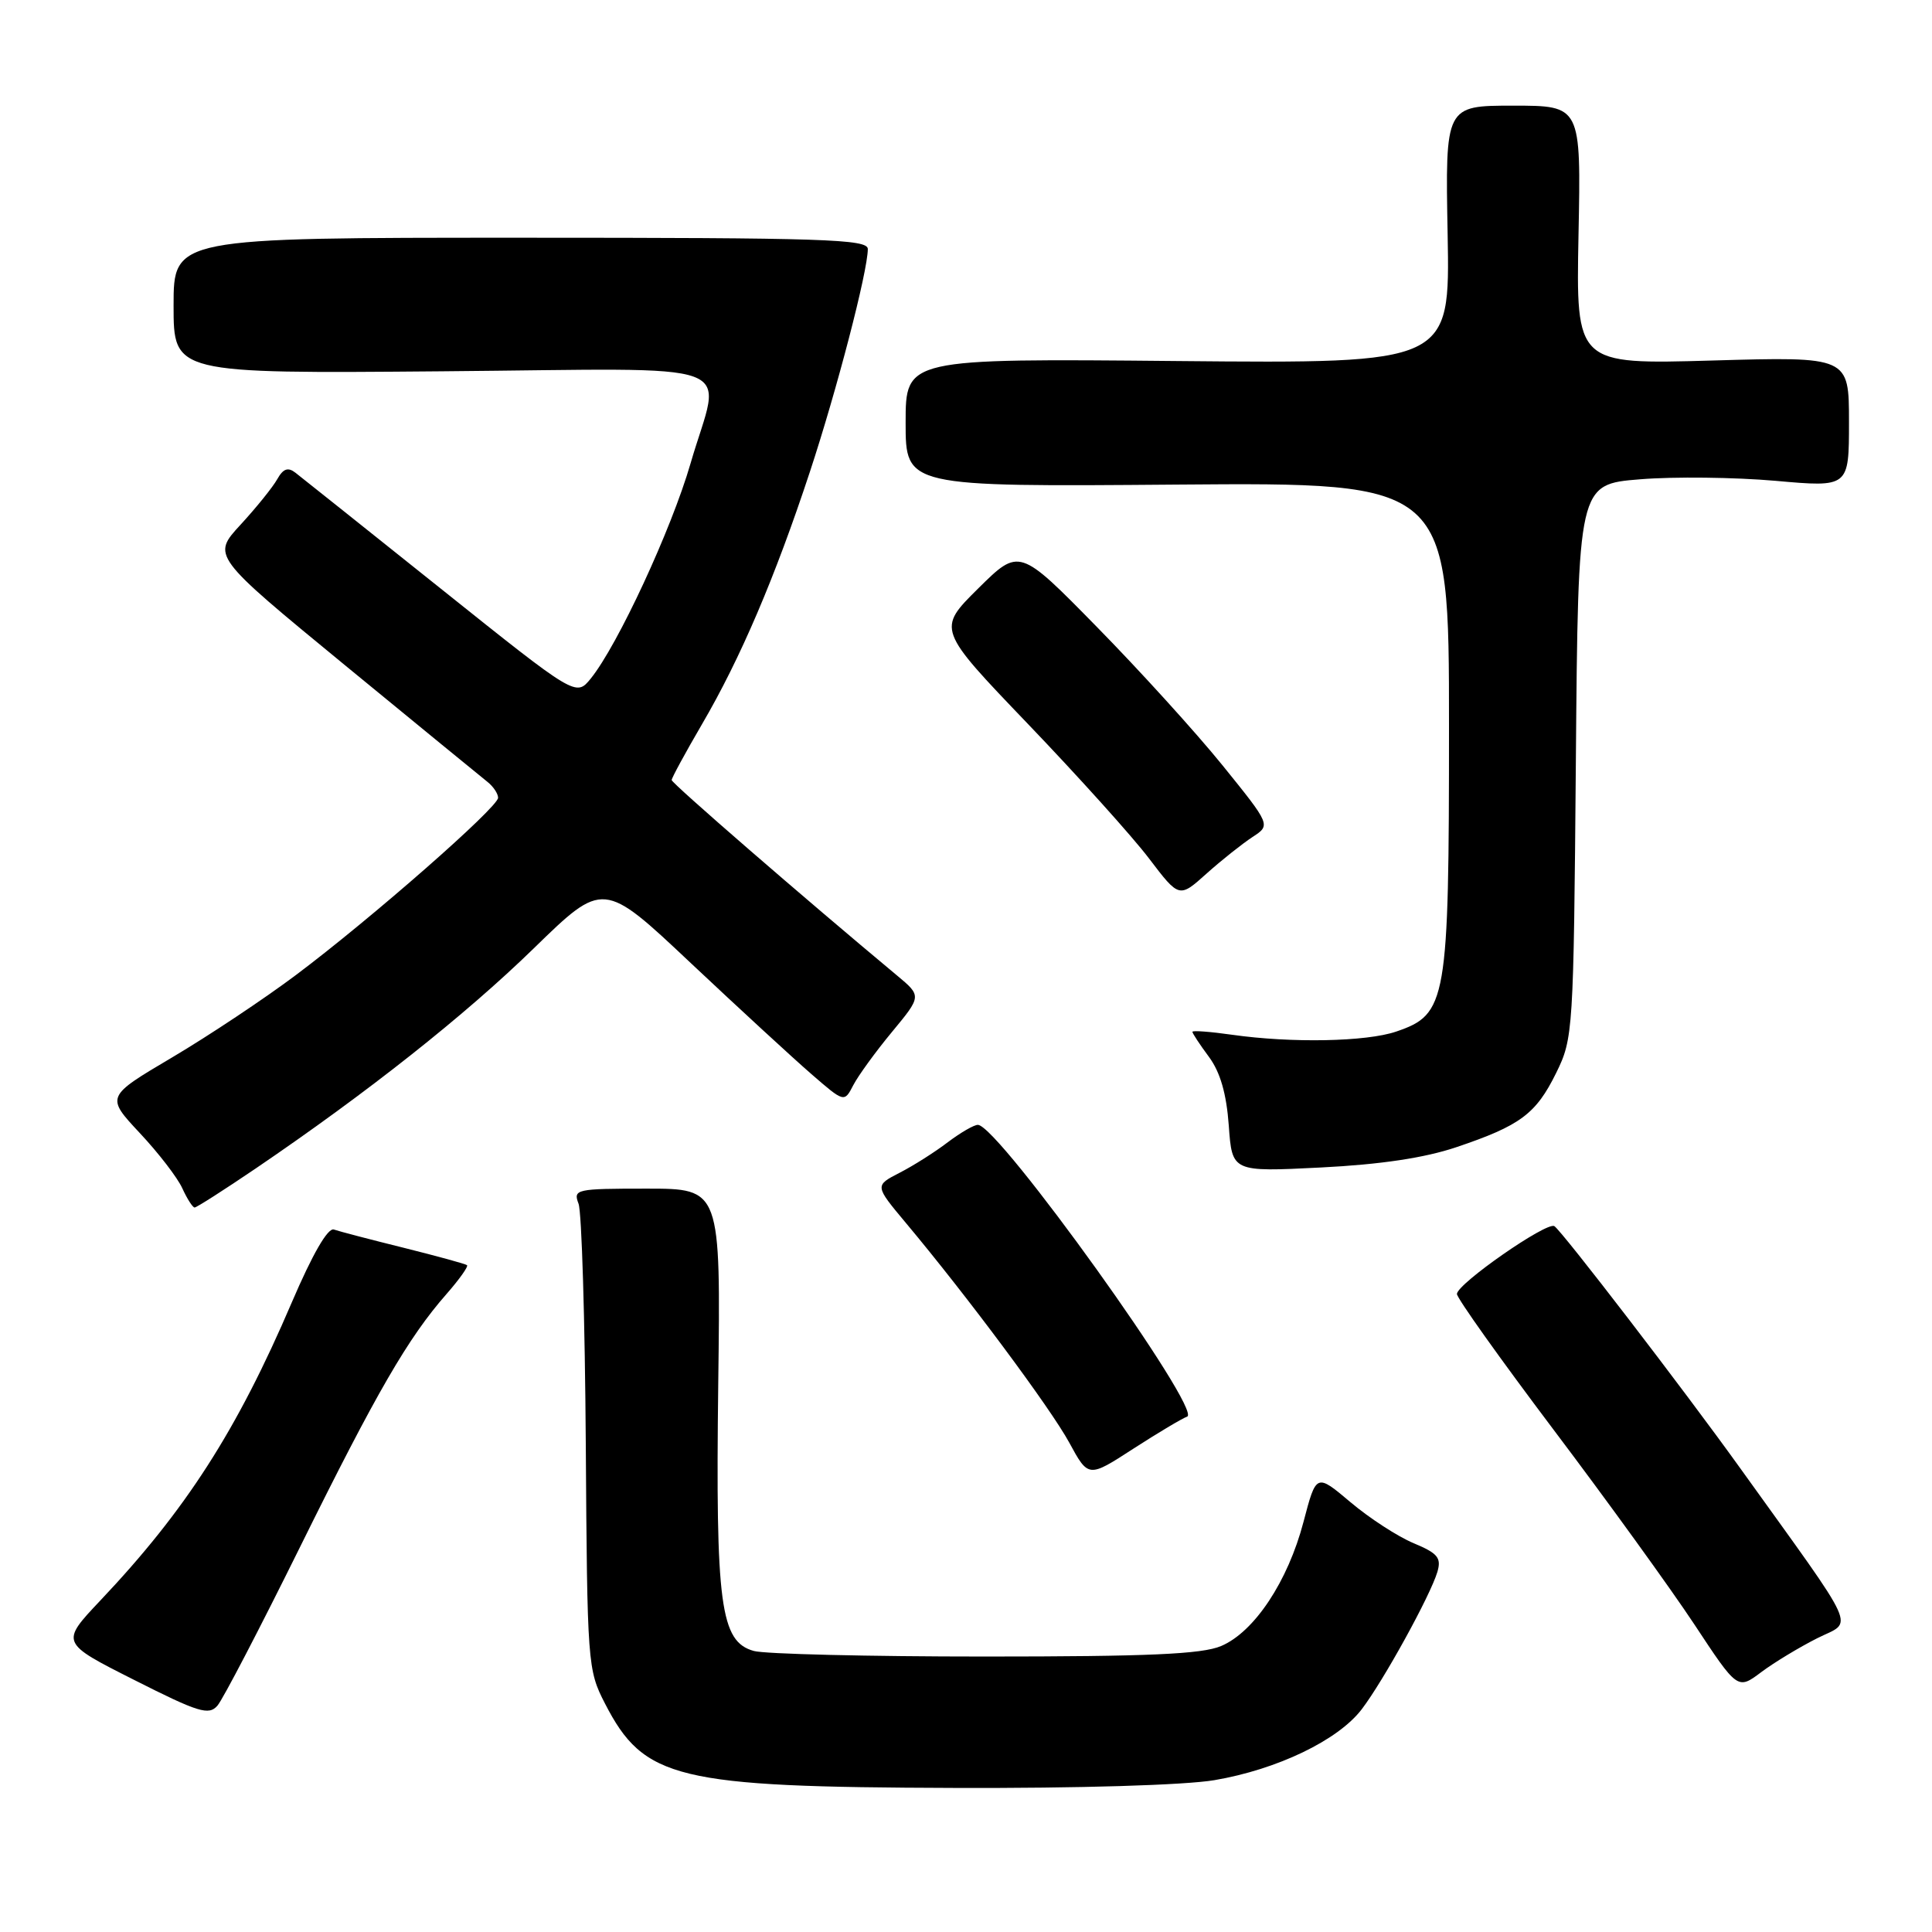 <?xml version="1.0" encoding="UTF-8" standalone="no"?>
<!DOCTYPE svg PUBLIC "-//W3C//DTD SVG 1.1//EN" "http://www.w3.org/Graphics/SVG/1.1/DTD/svg11.dtd" >
<svg xmlns="http://www.w3.org/2000/svg" xmlns:xlink="http://www.w3.org/1999/xlink" version="1.1" viewBox="0 0 256 256">
 <g >
 <path fill="currentColor"
d=" M 160.92 235.88 C 169.26 234.46 177.32 230.58 180.44 226.48 C 183.31 222.72 189.52 211.44 190.46 208.29 C 191.01 206.42 190.52 205.82 187.31 204.48 C 185.22 203.61 181.46 201.17 178.96 199.06 C 174.41 195.22 174.41 195.22 172.72 201.66 C 170.65 209.55 166.20 216.25 161.80 218.11 C 159.25 219.19 152.17 219.50 130.50 219.50 C 115.10 219.50 101.32 219.17 99.88 218.76 C 95.45 217.52 94.81 212.67 95.17 183.44 C 95.50 157.50 95.50 157.50 85.70 157.50 C 76.31 157.50 75.93 157.58 76.66 159.50 C 77.08 160.60 77.51 174.92 77.62 191.33 C 77.81 220.49 77.86 221.26 80.16 225.72 C 85.32 235.76 89.64 236.80 126.42 236.91 C 142.89 236.97 157.04 236.54 160.92 235.88 Z  M 39.75 205.00 C 49.90 184.47 54.07 177.27 59.16 171.47 C 60.87 169.52 62.09 167.80 61.88 167.64 C 61.67 167.47 57.90 166.44 53.50 165.34 C 49.10 164.25 44.93 163.16 44.24 162.92 C 43.44 162.65 41.41 166.17 38.67 172.56 C 31.40 189.55 24.62 200.11 13.29 212.08 C 8.01 217.67 8.01 217.67 17.76 222.59 C 26.30 226.91 27.66 227.33 28.81 226.01 C 29.53 225.18 34.45 215.72 39.75 205.00 Z  M 240.80 217.07 C 245.61 214.65 246.61 216.86 230.54 194.48 C 223.09 184.10 206.95 163.09 205.96 162.47 C 204.95 161.85 193.13 170.07 193.05 171.45 C 193.02 171.97 198.79 180.07 205.86 189.45 C 212.94 198.83 221.32 210.42 224.49 215.21 C 230.24 223.92 230.24 223.92 233.37 221.57 C 235.09 220.28 238.44 218.26 240.80 217.07 Z  M 157.30 187.71 C 159.42 186.95 132.35 149.19 129.59 149.05 C 129.10 149.02 127.30 150.06 125.59 151.35 C 123.89 152.65 121.02 154.47 119.20 155.40 C 115.90 157.10 115.90 157.10 120.02 162.03 C 128.17 171.76 139.19 186.58 141.68 191.15 C 144.22 195.82 144.22 195.82 150.16 191.97 C 153.43 189.86 156.65 187.94 157.30 187.71 Z  M 33.88 154.83 C 48.66 144.79 61.60 134.55 70.72 125.67 C 79.94 116.69 79.94 116.69 91.52 127.60 C 97.89 133.59 105.08 140.21 107.49 142.30 C 111.87 146.10 111.87 146.10 113.06 143.80 C 113.71 142.54 116.02 139.36 118.19 136.74 C 122.13 131.98 122.13 131.98 118.84 129.24 C 106.52 118.98 89.00 103.79 89.00 103.36 C 89.00 103.08 90.81 99.75 93.02 95.96 C 98.10 87.27 102.69 76.54 107.32 62.50 C 110.88 51.71 114.98 35.96 114.99 33.00 C 115.00 31.69 109.23 31.50 69.00 31.50 C 23.00 31.50 23.00 31.50 23.00 40.50 C 23.00 49.50 23.00 49.50 58.50 49.20 C 99.57 48.86 95.57 47.38 91.50 61.41 C 88.96 70.17 81.84 85.51 78.28 89.91 C 76.32 92.32 76.32 92.32 58.41 78.00 C 48.56 70.13 39.89 63.21 39.15 62.64 C 38.16 61.87 37.53 62.09 36.74 63.49 C 36.16 64.53 33.97 67.25 31.88 69.52 C 28.07 73.65 28.07 73.65 45.63 88.08 C 55.29 96.01 63.83 103.00 64.60 103.61 C 65.37 104.22 66.00 105.17 66.00 105.71 C 66.00 106.97 49.18 121.72 39.22 129.19 C 35.05 132.32 27.68 137.23 22.83 140.10 C 14.02 145.31 14.02 145.31 18.51 150.12 C 20.99 152.76 23.53 156.06 24.16 157.46 C 24.80 158.86 25.53 160.00 25.79 160.00 C 26.05 160.00 29.69 157.67 33.88 154.83 Z  M 192.97 152.01 C 201.45 149.15 203.52 147.61 206.20 142.17 C 208.45 137.59 208.51 136.76 208.81 100.84 C 209.11 64.17 209.11 64.17 217.31 63.51 C 221.81 63.14 229.89 63.24 235.25 63.71 C 245.00 64.58 245.00 64.58 245.00 55.92 C 245.00 47.25 245.00 47.25 226.91 47.77 C 208.83 48.29 208.83 48.29 209.16 31.14 C 209.50 14.00 209.50 14.00 200.50 14.00 C 191.50 14.00 191.50 14.00 191.82 31.09 C 192.13 48.17 192.13 48.17 156.07 47.84 C 120.00 47.50 120.00 47.50 120.00 56.00 C 120.00 64.50 120.00 64.50 156.00 64.21 C 192.00 63.93 192.00 63.93 192.00 96.21 C 192.00 132.79 191.72 134.40 185.00 136.69 C 181.06 138.04 171.12 138.23 163.25 137.11 C 160.36 136.70 158.00 136.52 158.00 136.72 C 158.00 136.92 158.98 138.41 160.19 140.04 C 161.69 142.07 162.51 144.91 162.82 149.14 C 163.26 155.29 163.26 155.29 175.00 154.70 C 182.94 154.30 188.75 153.43 192.97 152.01 Z  M 165.96 110.91 C 168.39 109.33 168.39 109.33 161.99 101.41 C 158.47 97.06 150.97 88.80 145.32 83.05 C 135.06 72.59 135.06 72.59 129.61 77.98 C 124.17 83.37 124.17 83.37 136.21 95.93 C 142.84 102.85 150.06 110.86 152.25 113.75 C 156.25 119.01 156.25 119.01 159.88 115.75 C 161.88 113.96 164.62 111.79 165.96 110.91 Z "/>
</g>
</svg>